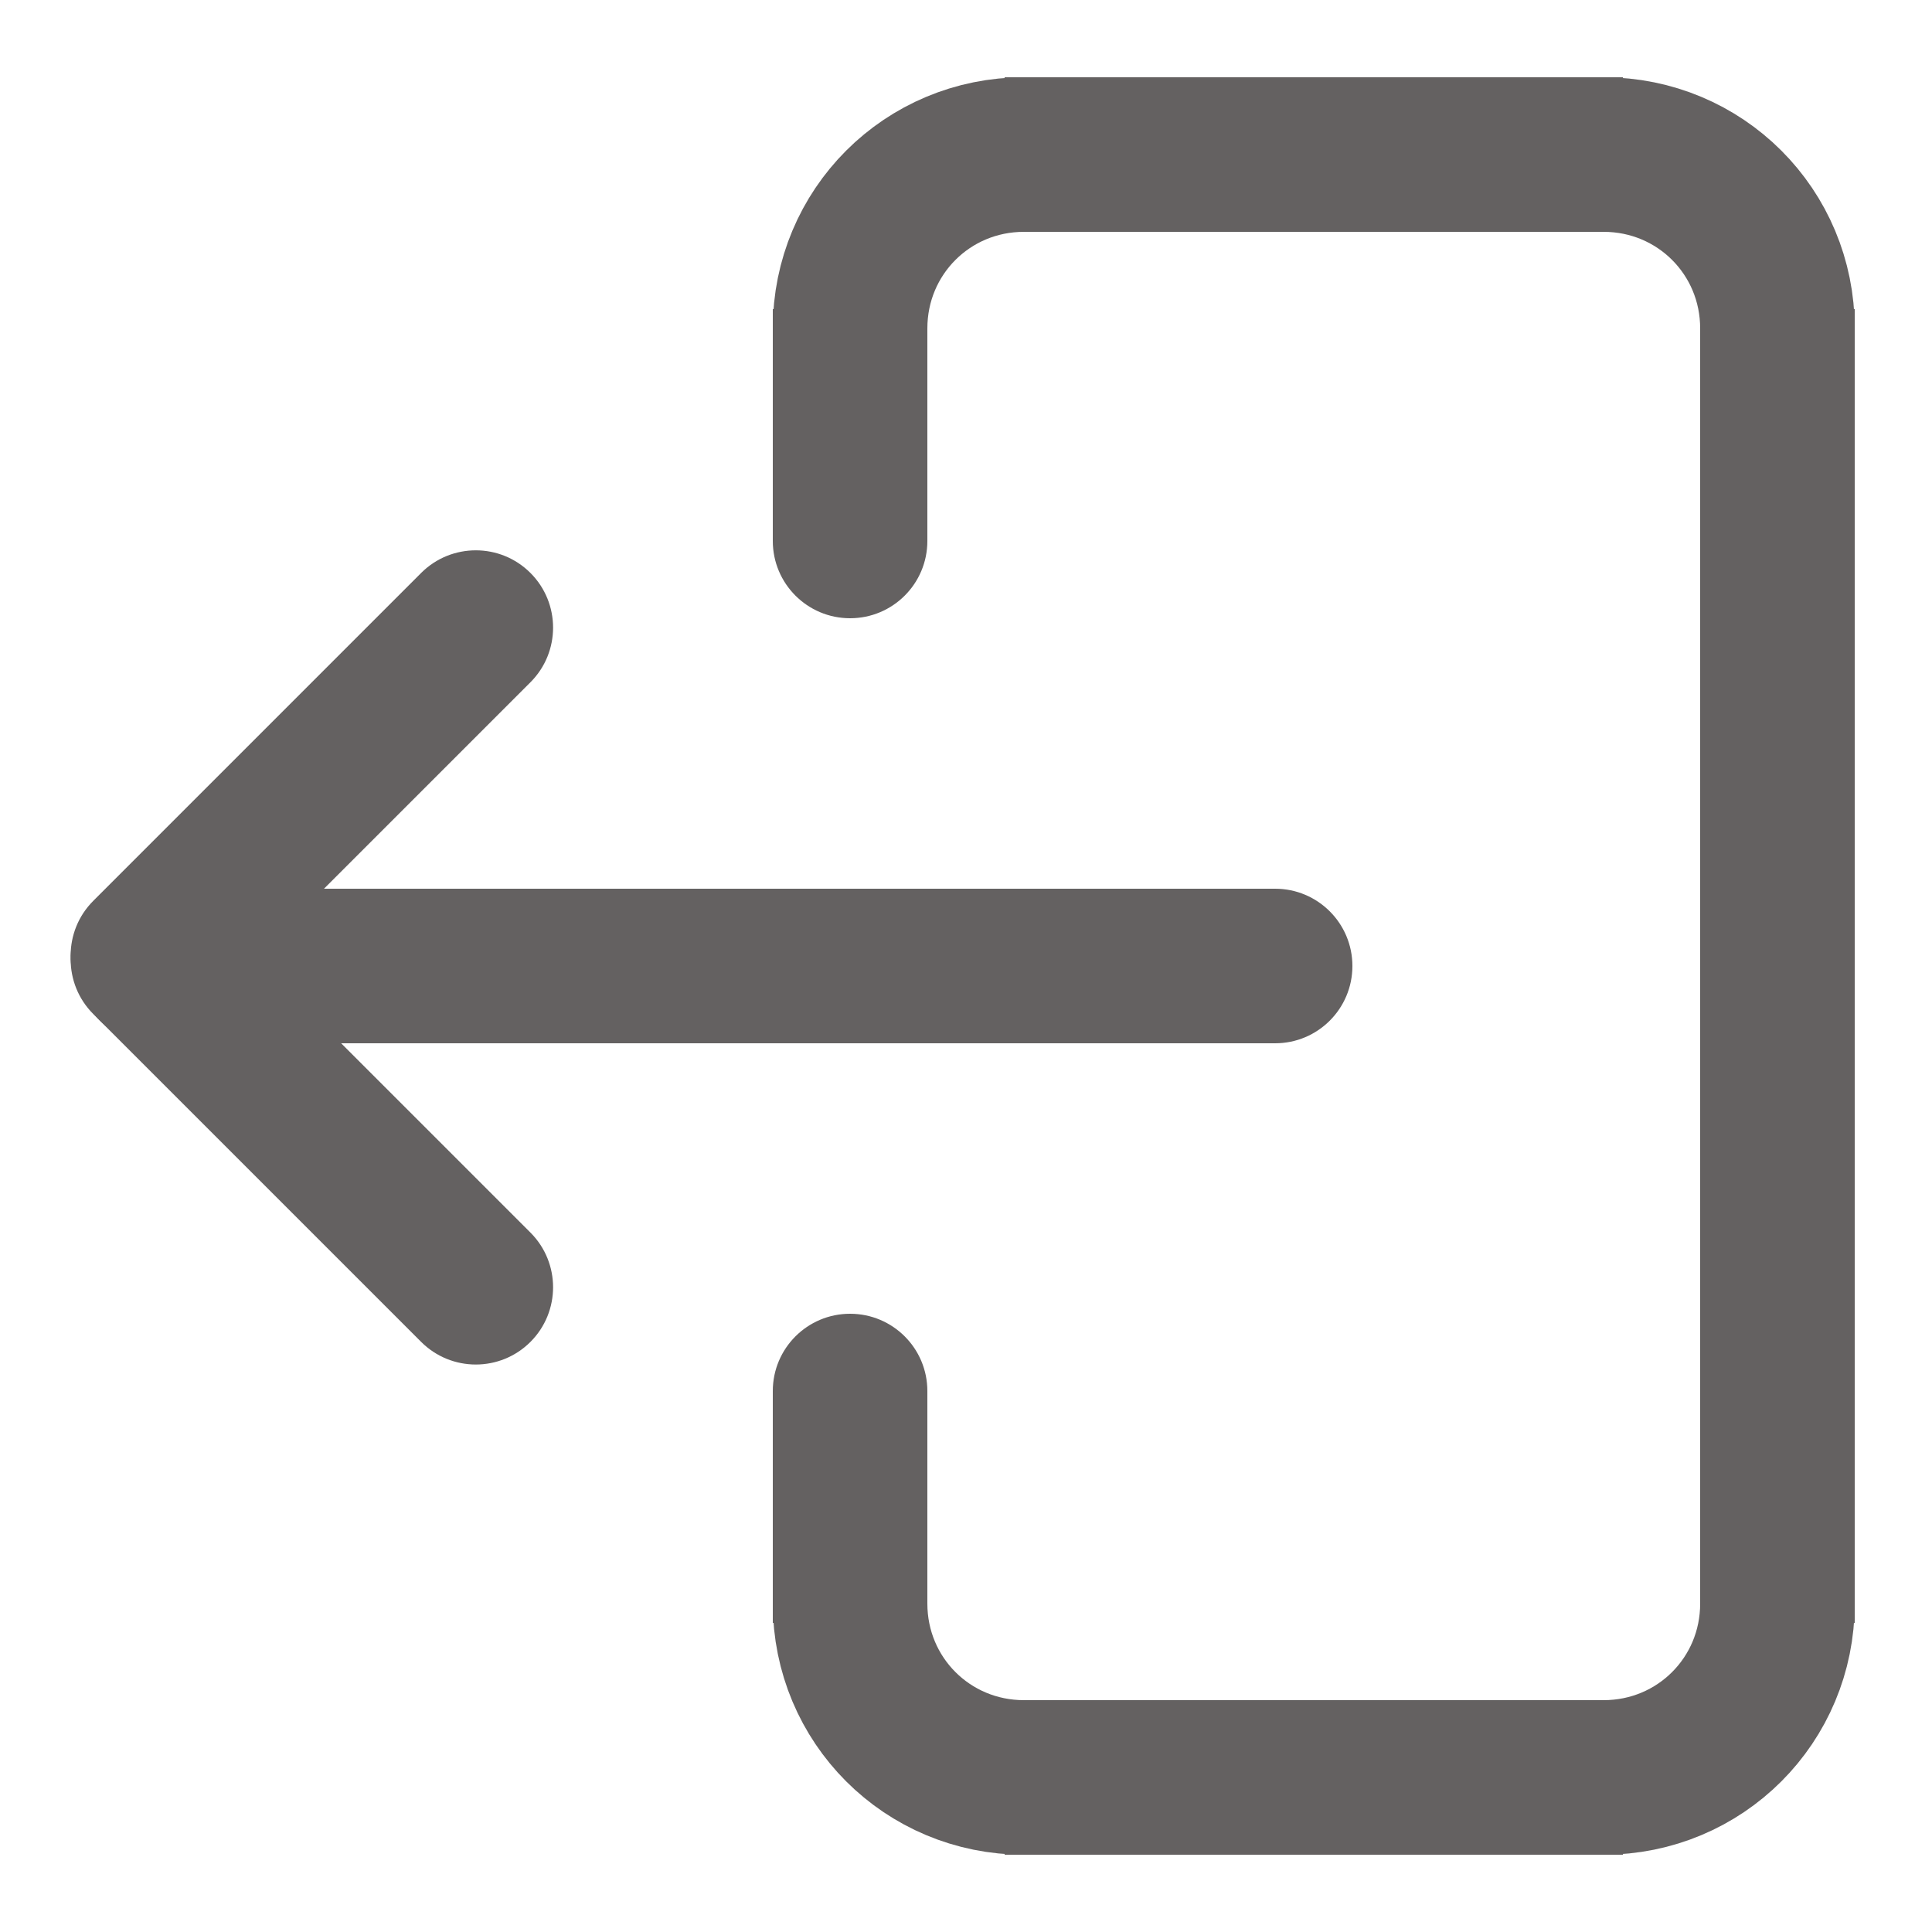 <svg width="50" height="50" viewBox="0 0 50 50" fill="none" xmlns="http://www.w3.org/2000/svg">
<g id="icon-logout-outline">
<path id="Rectangle 81" d="M22 16C23.105 16 24 15.105 24 14V8H20V14C20 15.105 20.895 16 22 16V16Z" fill="#646161"/>
<path id="Rectangle 85" d="M22 34C23.105 34 24 34.895 24 36V42H20V36C20 34.895 20.895 34 22 34V34Z" fill="#646161"/>
<path id="Rectangle 83" d="M48 42V8H44V42H48Z" fill="#646161"/>
<path id="Rectangle 82" d="M26 6H42V2H26V6Z" fill="#646161"/>
<path id="Rectangle 86" d="M2 25C2 26.105 2.895 27 4 27H33C34.105 27 35 26.105 35 25V25C35 23.895 34.105 23 33 23H4C2.895 23 2 23.895 2 25V25Z" fill="#646161"/>
<path id="Rectangle 87" d="M2.414 26.142C3.195 26.923 4.462 26.923 5.243 26.142L13.728 17.657C14.509 16.876 14.509 15.61 13.728 14.828V14.828C12.947 14.047 11.681 14.047 10.899 14.828L2.414 23.314C1.633 24.095 1.633 25.361 2.414 26.142V26.142Z" fill="#646161"/>
<path id="Rectangle 88" d="M2.414 23.414C3.195 22.633 4.462 22.633 5.243 23.414L13.728 31.899C14.509 32.681 14.509 33.947 13.728 34.728V34.728C12.947 35.509 11.681 35.509 10.899 34.728L2.414 26.243C1.633 25.462 1.633 24.195 2.414 23.414V23.414Z" fill="#646161"/>
<path id="Rectangle 84" d="M26 48H42V44H26V48Z" fill="#646161"/>
<path id="Vector 13" d="M22 8.5C22 6 24 4 26.5 4" stroke="#646161" stroke-width="4"/>
<path id="Vector 14" d="M46 8.5C46 6 44 4 41.5 4" stroke="#646161" stroke-width="4"/>
<path id="Vector 16" d="M46 41.5C46 44 44 46 41.5 46" stroke="#646161" stroke-width="4"/>
<path id="Vector 15" d="M22 41.5C22 44 24 46 26.5 46" stroke="#646161" stroke-width="4"/>
</g>
</svg>
